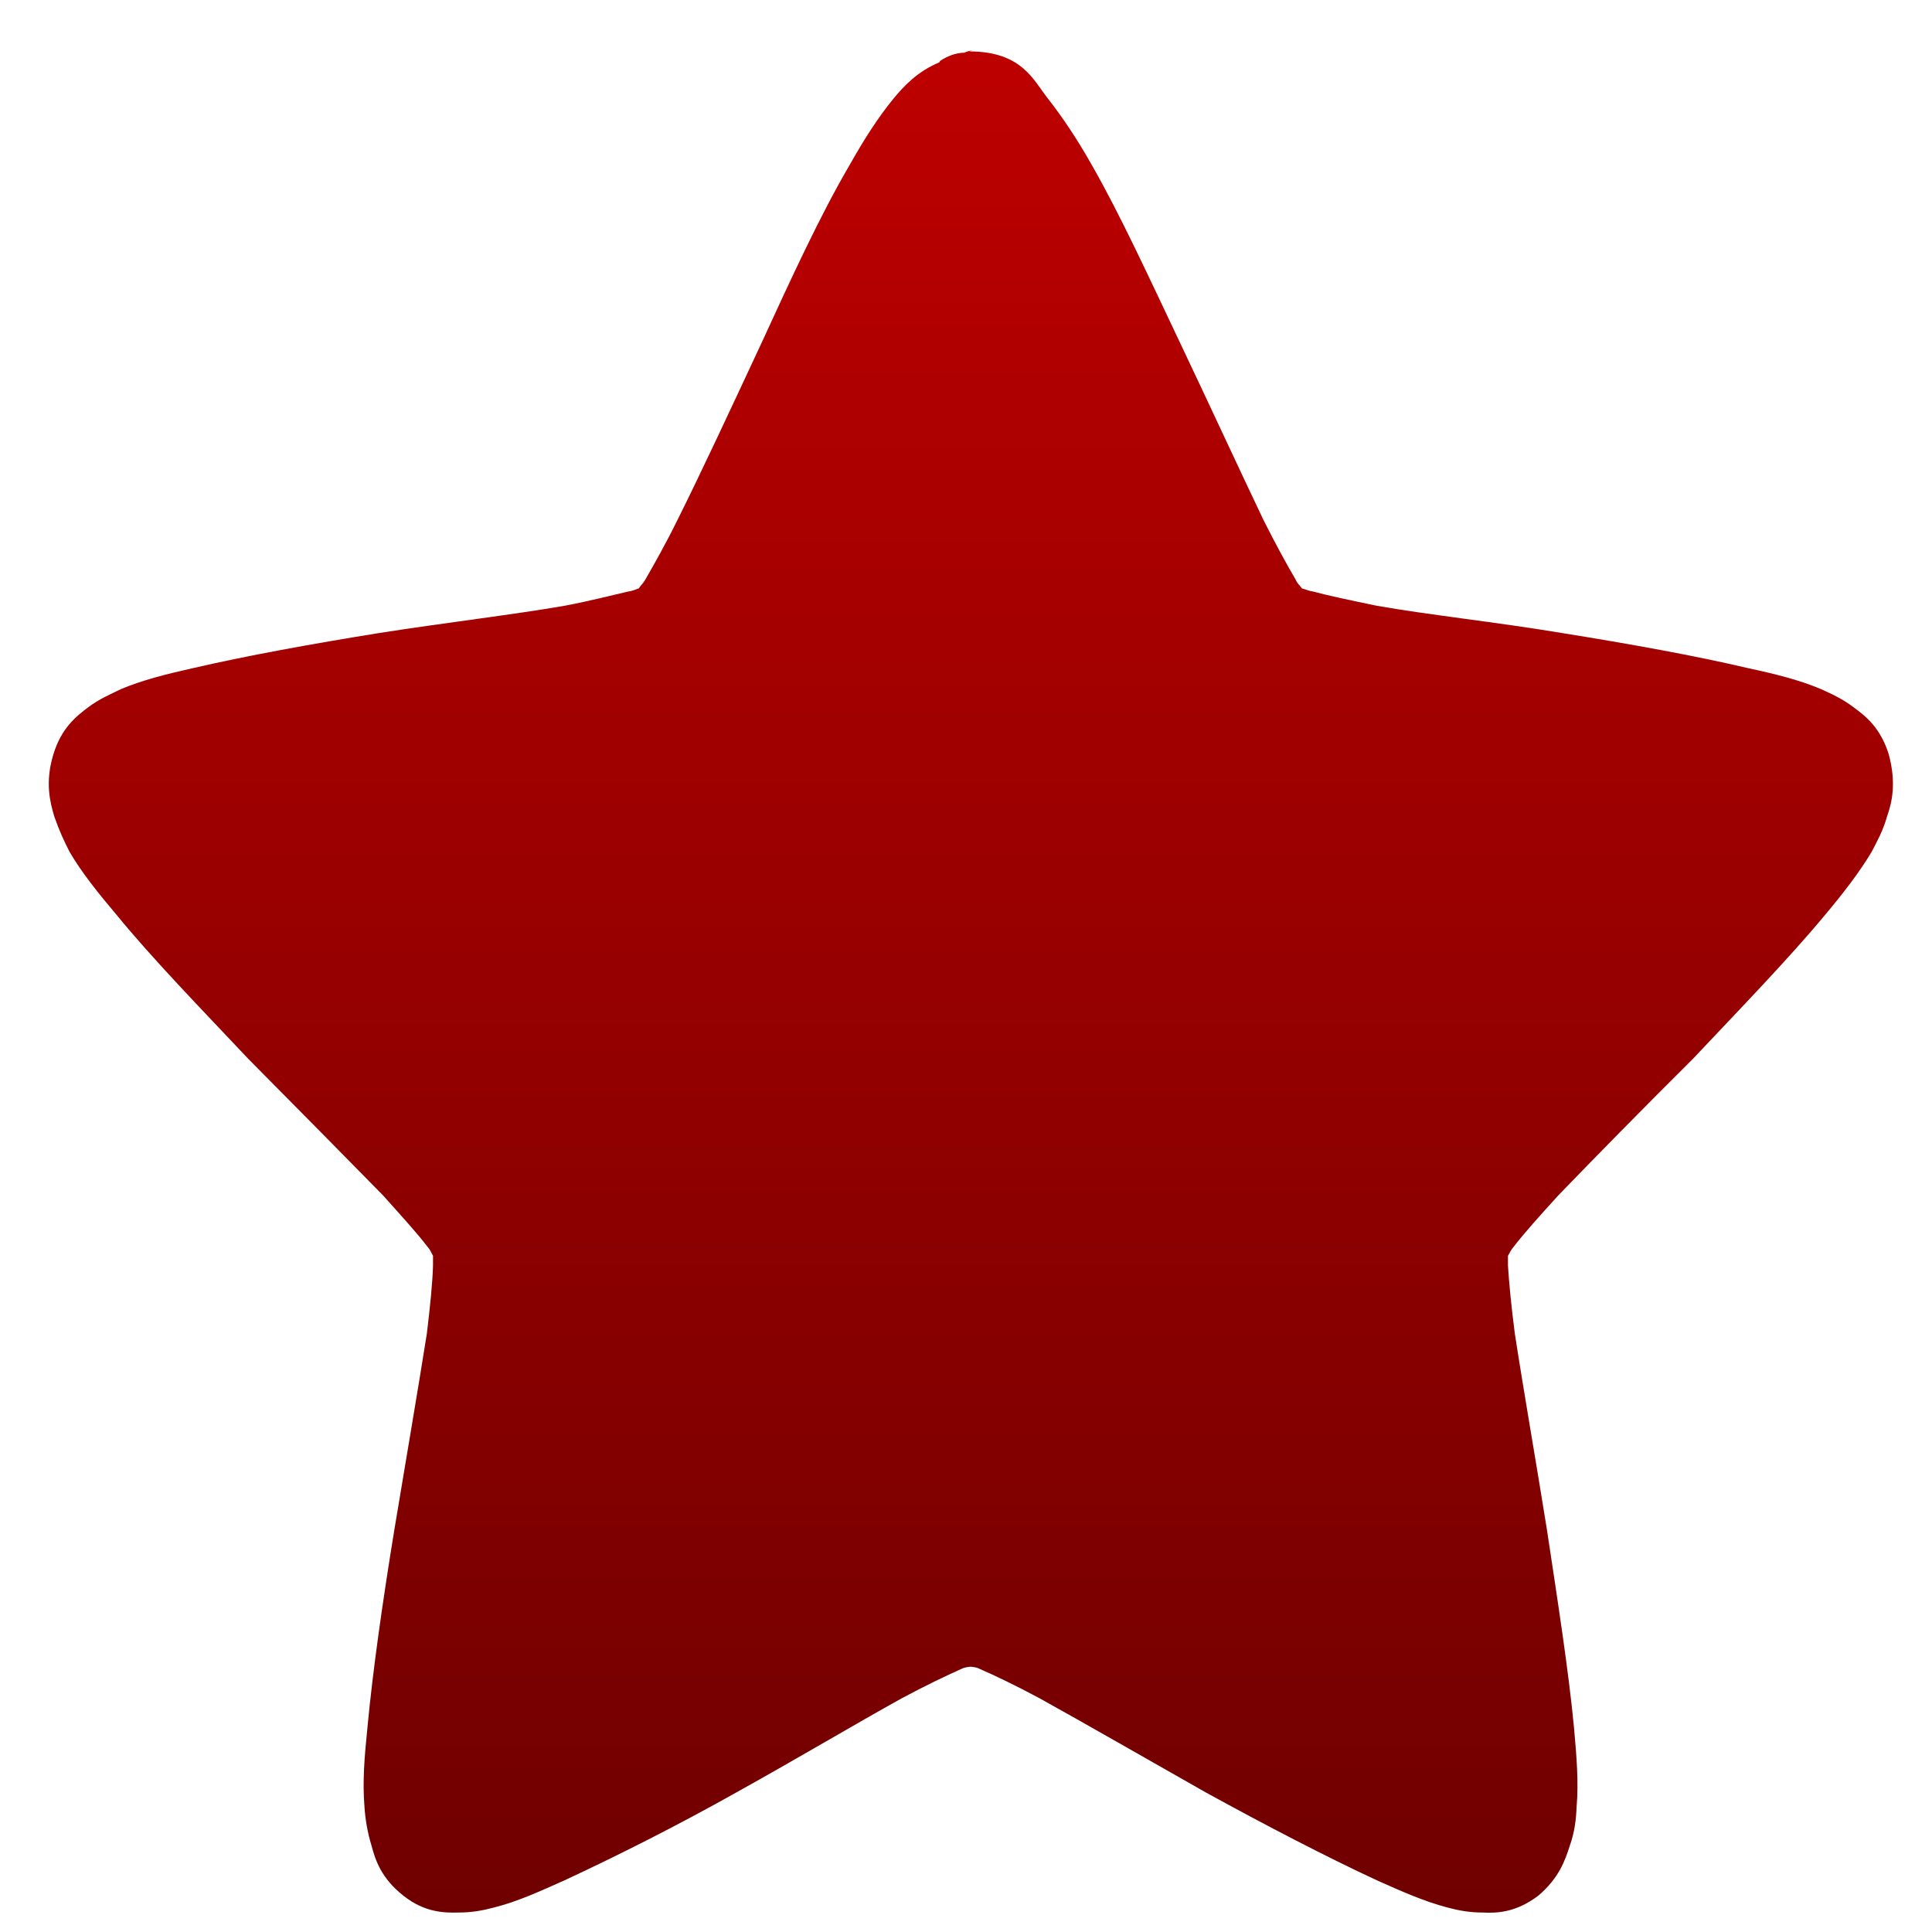 <svg xmlns="http://www.w3.org/2000/svg" xmlns:xlink="http://www.w3.org/1999/xlink" width="64" height="64" viewBox="0 0 64 64" version="1.1"><defs><linearGradient id="linear0" gradientUnits="userSpaceOnUse" x1="0" y1="0" x2="0" y2="1" gradientTransform="matrix(62.799,0,0,63.619,0.698,0.508)"><stop offset="0" style="stop-color:#bf0000;stop-opacity:1;"/><stop offset="1" style="stop-color:#6e0000;stop-opacity:1;"/></linearGradient></defs><g id="surface1"><path style=" stroke:none;fill-rule:nonzero;fill:url(#linear0);" d="M 32.215 1.676 C 32.129 1.676 32.039 1.703 31.945 1.746 C 31.664 1.75 31.395 1.855 31.156 2.008 C 31.156 2.008 31.121 2.035 31.117 2.066 C 30.398 2.363 29.941 2.848 29.59 3.277 C 29.078 3.902 28.617 4.629 28.152 5.453 C 27.176 7.117 26.203 9.234 25.242 11.328 C 24.25 13.453 23.258 15.59 22.441 17.227 C 22.047 18.027 21.66 18.707 21.375 19.203 C 21.312 19.32 21.223 19.391 21.16 19.492 C 21.059 19.52 20.965 19.578 20.812 19.594 C 20.301 19.711 19.574 19.902 18.707 20.066 C 16.969 20.367 14.738 20.629 12.566 20.969 C 10.34 21.328 8.18 21.719 6.375 22.137 C 5.5 22.332 4.715 22.531 4.016 22.824 C 3.633 23.012 3.289 23.152 2.91 23.438 C 2.543 23.719 2.035 24.102 1.766 24.996 C 1.488 25.914 1.656 26.566 1.797 27.043 C 1.965 27.527 2.117 27.848 2.305 28.219 C 2.699 28.895 3.258 29.594 3.848 30.289 C 5.039 31.75 6.656 33.41 8.223 35.074 C 9.863 36.73 11.426 38.309 12.684 39.594 C 13.289 40.27 13.84 40.875 14.152 41.289 C 14.258 41.406 14.277 41.477 14.344 41.602 L 14.344 41.926 C 14.328 42.492 14.25 43.262 14.141 44.172 C 13.852 45.996 13.453 48.336 13.066 50.66 C 12.684 52.996 12.348 55.336 12.172 57.23 C 12.074 58.191 12.004 59.008 12.074 59.855 C 12.098 60.246 12.172 60.703 12.309 61.145 C 12.434 61.621 12.633 62.223 13.363 62.797 C 14.066 63.355 14.715 63.367 15.188 63.355 C 15.625 63.355 15.988 63.289 16.367 63.188 C 17.129 62.996 17.852 62.668 18.707 62.285 C 20.379 61.508 22.41 60.492 24.402 59.371 C 26.375 58.277 28.32 57.117 29.879 56.254 C 30.656 55.836 31.352 55.508 31.828 55.293 C 31.957 55.227 32.043 55.227 32.152 55.211 C 32.262 55.227 32.352 55.227 32.473 55.293 C 32.957 55.504 33.652 55.836 34.43 56.254 C 35.988 57.117 37.934 58.238 39.934 59.371 C 41.91 60.457 43.93 61.508 45.605 62.285 C 46.457 62.668 47.188 62.988 47.945 63.188 C 48.32 63.289 48.688 63.355 49.121 63.355 C 49.59 63.379 50.219 63.355 50.957 62.797 C 51.648 62.211 51.848 61.621 52 61.145 C 52.168 60.676 52.211 60.246 52.227 59.855 C 52.297 59.039 52.227 58.195 52.141 57.23 C 51.957 55.309 51.594 52.996 51.242 50.66 C 50.867 48.32 50.457 45.98 50.18 44.172 C 50.062 43.258 49.988 42.492 49.953 41.926 L 49.953 41.602 C 50.023 41.477 50.051 41.406 50.152 41.289 C 50.469 40.875 51.008 40.27 51.625 39.594 C 52.867 38.309 54.457 36.688 56.082 35.074 C 57.66 33.398 59.262 31.75 60.473 30.289 C 61.055 29.594 61.598 28.895 62 28.219 C 62.191 27.848 62.375 27.527 62.512 27.043 C 62.68 26.566 62.82 25.938 62.57 24.996 C 62.293 24.102 61.797 23.719 61.414 23.438 C 61.039 23.152 60.672 22.984 60.312 22.824 C 59.621 22.531 58.836 22.332 57.922 22.137 C 56.152 21.719 53.969 21.328 51.738 20.969 C 49.531 20.602 47.301 20.367 45.605 20.066 C 44.742 19.887 44.027 19.738 43.492 19.594 C 43.367 19.578 43.238 19.52 43.129 19.492 C 43.059 19.391 42.965 19.32 42.922 19.203 C 42.629 18.707 42.258 18.027 41.855 17.227 C 41.066 15.574 40.074 13.426 39.078 11.328 C 38.082 9.234 37.113 7.117 36.16 5.453 C 35.695 4.629 35.211 3.902 34.723 3.277 C 34.23 2.66 33.863 1.703 32.102 1.703 "/></g></svg>
